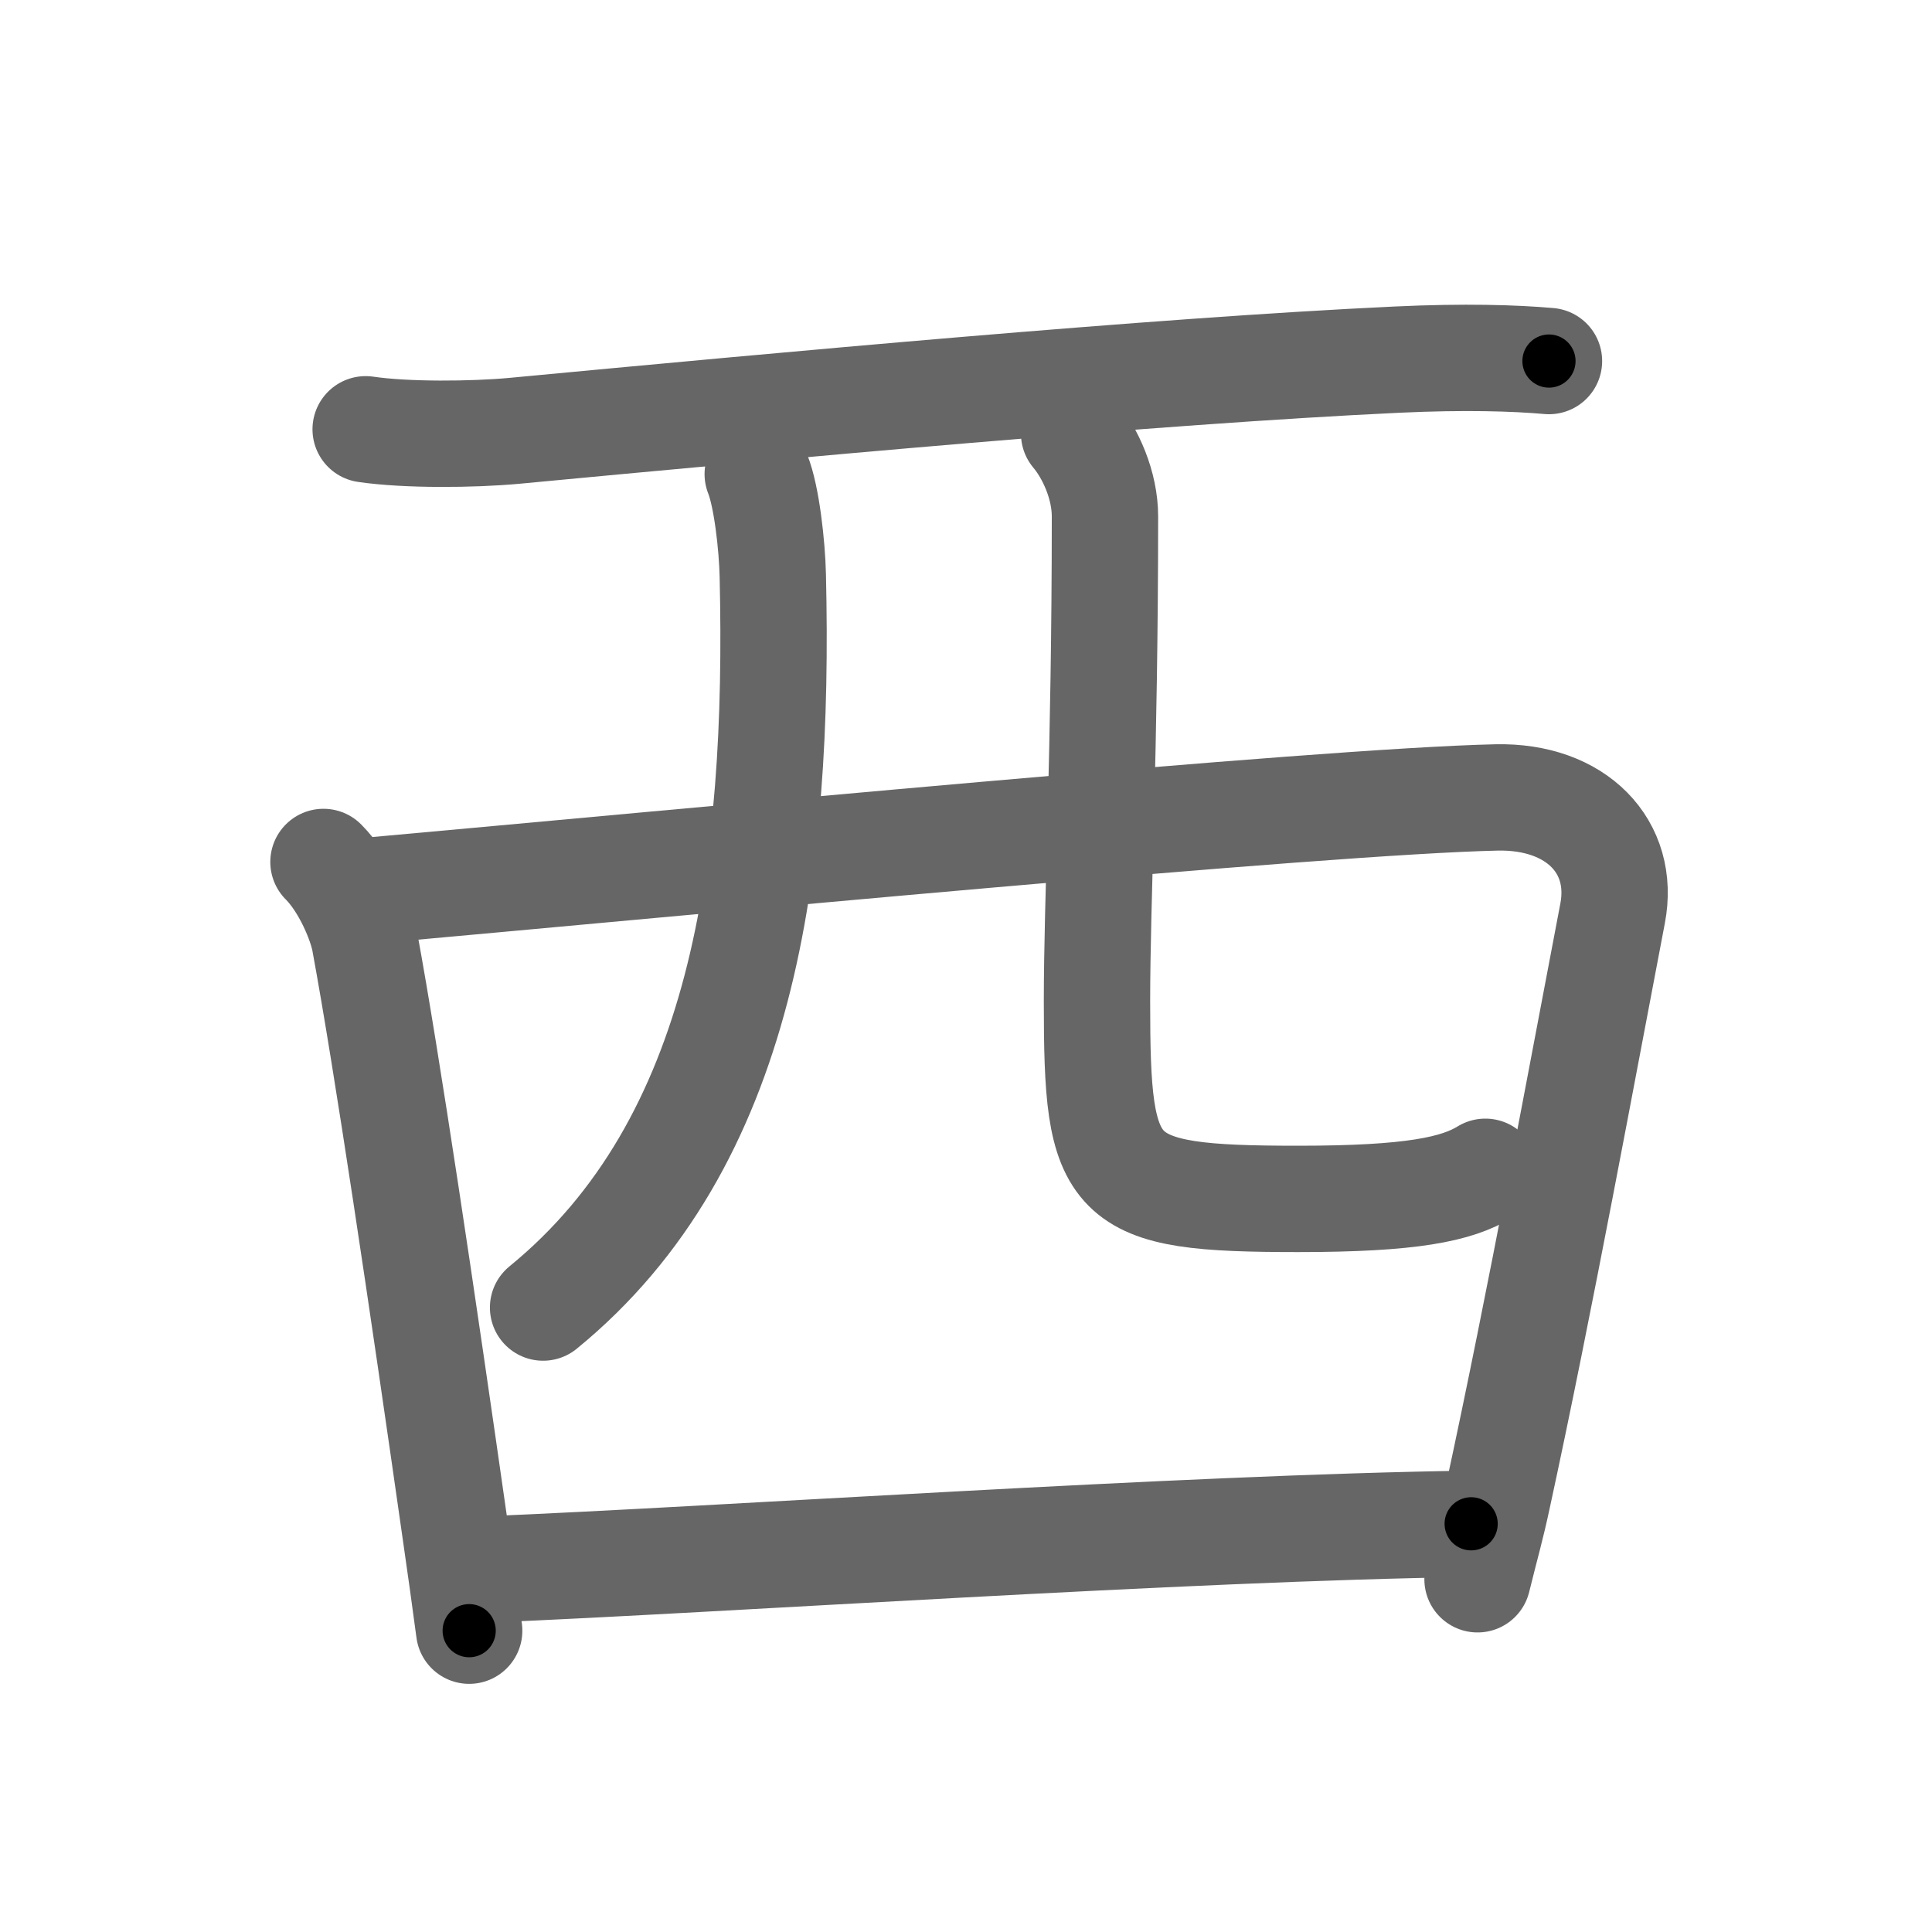 <svg xmlns="http://www.w3.org/2000/svg" viewBox="0 0 109 109" id="897f"><g fill="none" stroke="#666" stroke-width="6" stroke-linecap="round" stroke-linejoin="round"><g><path d="M20.63,24.22c2.31,0.34,6.05,0.3,8.35,0.09c15.15-1.43,36.18-3.38,49.83-4.02c3.84-0.18,6.66-0.09,8.58,0.08" /><path d="M18.25,48.63c1.25,1.25,2.14,3.42,2.33,4.49c1.25,6.77,3.24,20.18,5.12,33.35c0.27,1.87,0.53,3.72,0.77,5.53" /><path d="M20.75,50.26c17.77-1.6,53.73-5.05,63.68-5.27c4.51-0.1,7.27,2.79,6.55,6.54c-1.6,8.35-4.1,21.97-6.49,32.97c-0.36,1.68-0.61,2.5-1.13,4.6" /><path d="M42.75,26.75c0.5,1.25,0.81,3.99,0.85,5.73C43.98,48.84,42,64.5,30.64,73.77" /><path d="M60.6,24.46c0.94,1.12,1.74,2.94,1.74,4.67c0,13.33-0.45,21.61-0.45,27.37c0,10.25,0.62,11.14,11.36,11.14c6.38,0,8.94-0.54,10.55-1.53" /><path d="M27.34,88.55C40.75,88,66.69,86.2,83,85.97" /></g></g><g fill="none" stroke="#000" stroke-width="3" stroke-linecap="round" stroke-linejoin="round"><path d="M20.63,24.22c2.31,0.34,6.05,0.3,8.35,0.09c15.15-1.43,36.18-3.38,49.83-4.02c3.84-0.18,6.66-0.09,8.58,0.08" stroke-dasharray="66.949" stroke-dashoffset="66.949"><animate attributeName="stroke-dashoffset" values="66.949;66.949;0" dur="0.503s" fill="freeze" begin="0s;897f.click" /></path><path d="M18.25,48.63c1.25,1.25,2.14,3.42,2.33,4.49c1.25,6.77,3.24,20.18,5.12,33.35c0.27,1.87,0.53,3.72,0.77,5.53" stroke-dasharray="44.445" stroke-dashoffset="44.445"><animate attributeName="stroke-dashoffset" values="44.445" fill="freeze" begin="897f.click" /><animate attributeName="stroke-dashoffset" values="44.445;44.445;0" keyTimes="0;0.531;1" dur="0.947s" fill="freeze" begin="0s;897f.click" /></path><path d="M20.75,50.26c17.77-1.6,53.73-5.05,63.68-5.27c4.51-0.1,7.27,2.79,6.55,6.54c-1.6,8.35-4.1,21.97-6.49,32.97c-0.36,1.68-0.61,2.5-1.13,4.6" stroke-dasharray="113.045" stroke-dashoffset="113.045"><animate attributeName="stroke-dashoffset" values="113.045" fill="freeze" begin="897f.click" /><animate attributeName="stroke-dashoffset" values="113.045;113.045;0" keyTimes="0;0.527;1" dur="1.797s" fill="freeze" begin="0s;897f.click" /></path><path d="M42.75,26.75c0.5,1.25,0.81,3.99,0.85,5.73C43.98,48.84,42,64.5,30.64,73.77" stroke-dasharray="50.674" stroke-dashoffset="50.674"><animate attributeName="stroke-dashoffset" values="50.674" fill="freeze" begin="897f.click" /><animate attributeName="stroke-dashoffset" values="50.674;50.674;0" keyTimes="0;0.78;1" dur="2.304s" fill="freeze" begin="0s;897f.click" /></path><path d="M60.6,24.46c0.94,1.12,1.74,2.94,1.74,4.67c0,13.33-0.45,21.61-0.45,27.37c0,10.25,0.62,11.14,11.36,11.14c6.38,0,8.94-0.54,10.55-1.53" stroke-dasharray="63.058" stroke-dashoffset="63.058"><animate attributeName="stroke-dashoffset" values="63.058" fill="freeze" begin="897f.click" /><animate attributeName="stroke-dashoffset" values="63.058;63.058;0" keyTimes="0;0.829;1" dur="2.778s" fill="freeze" begin="0s;897f.click" /></path><path d="M27.34,88.55C40.75,88,66.69,86.2,83,85.97" stroke-dasharray="55.724" stroke-dashoffset="55.724"><animate attributeName="stroke-dashoffset" values="55.724" fill="freeze" begin="897f.click" /><animate attributeName="stroke-dashoffset" values="55.724;55.724;0" keyTimes="0;0.833;1" dur="3.335s" fill="freeze" begin="0s;897f.click" /></path></g></svg>